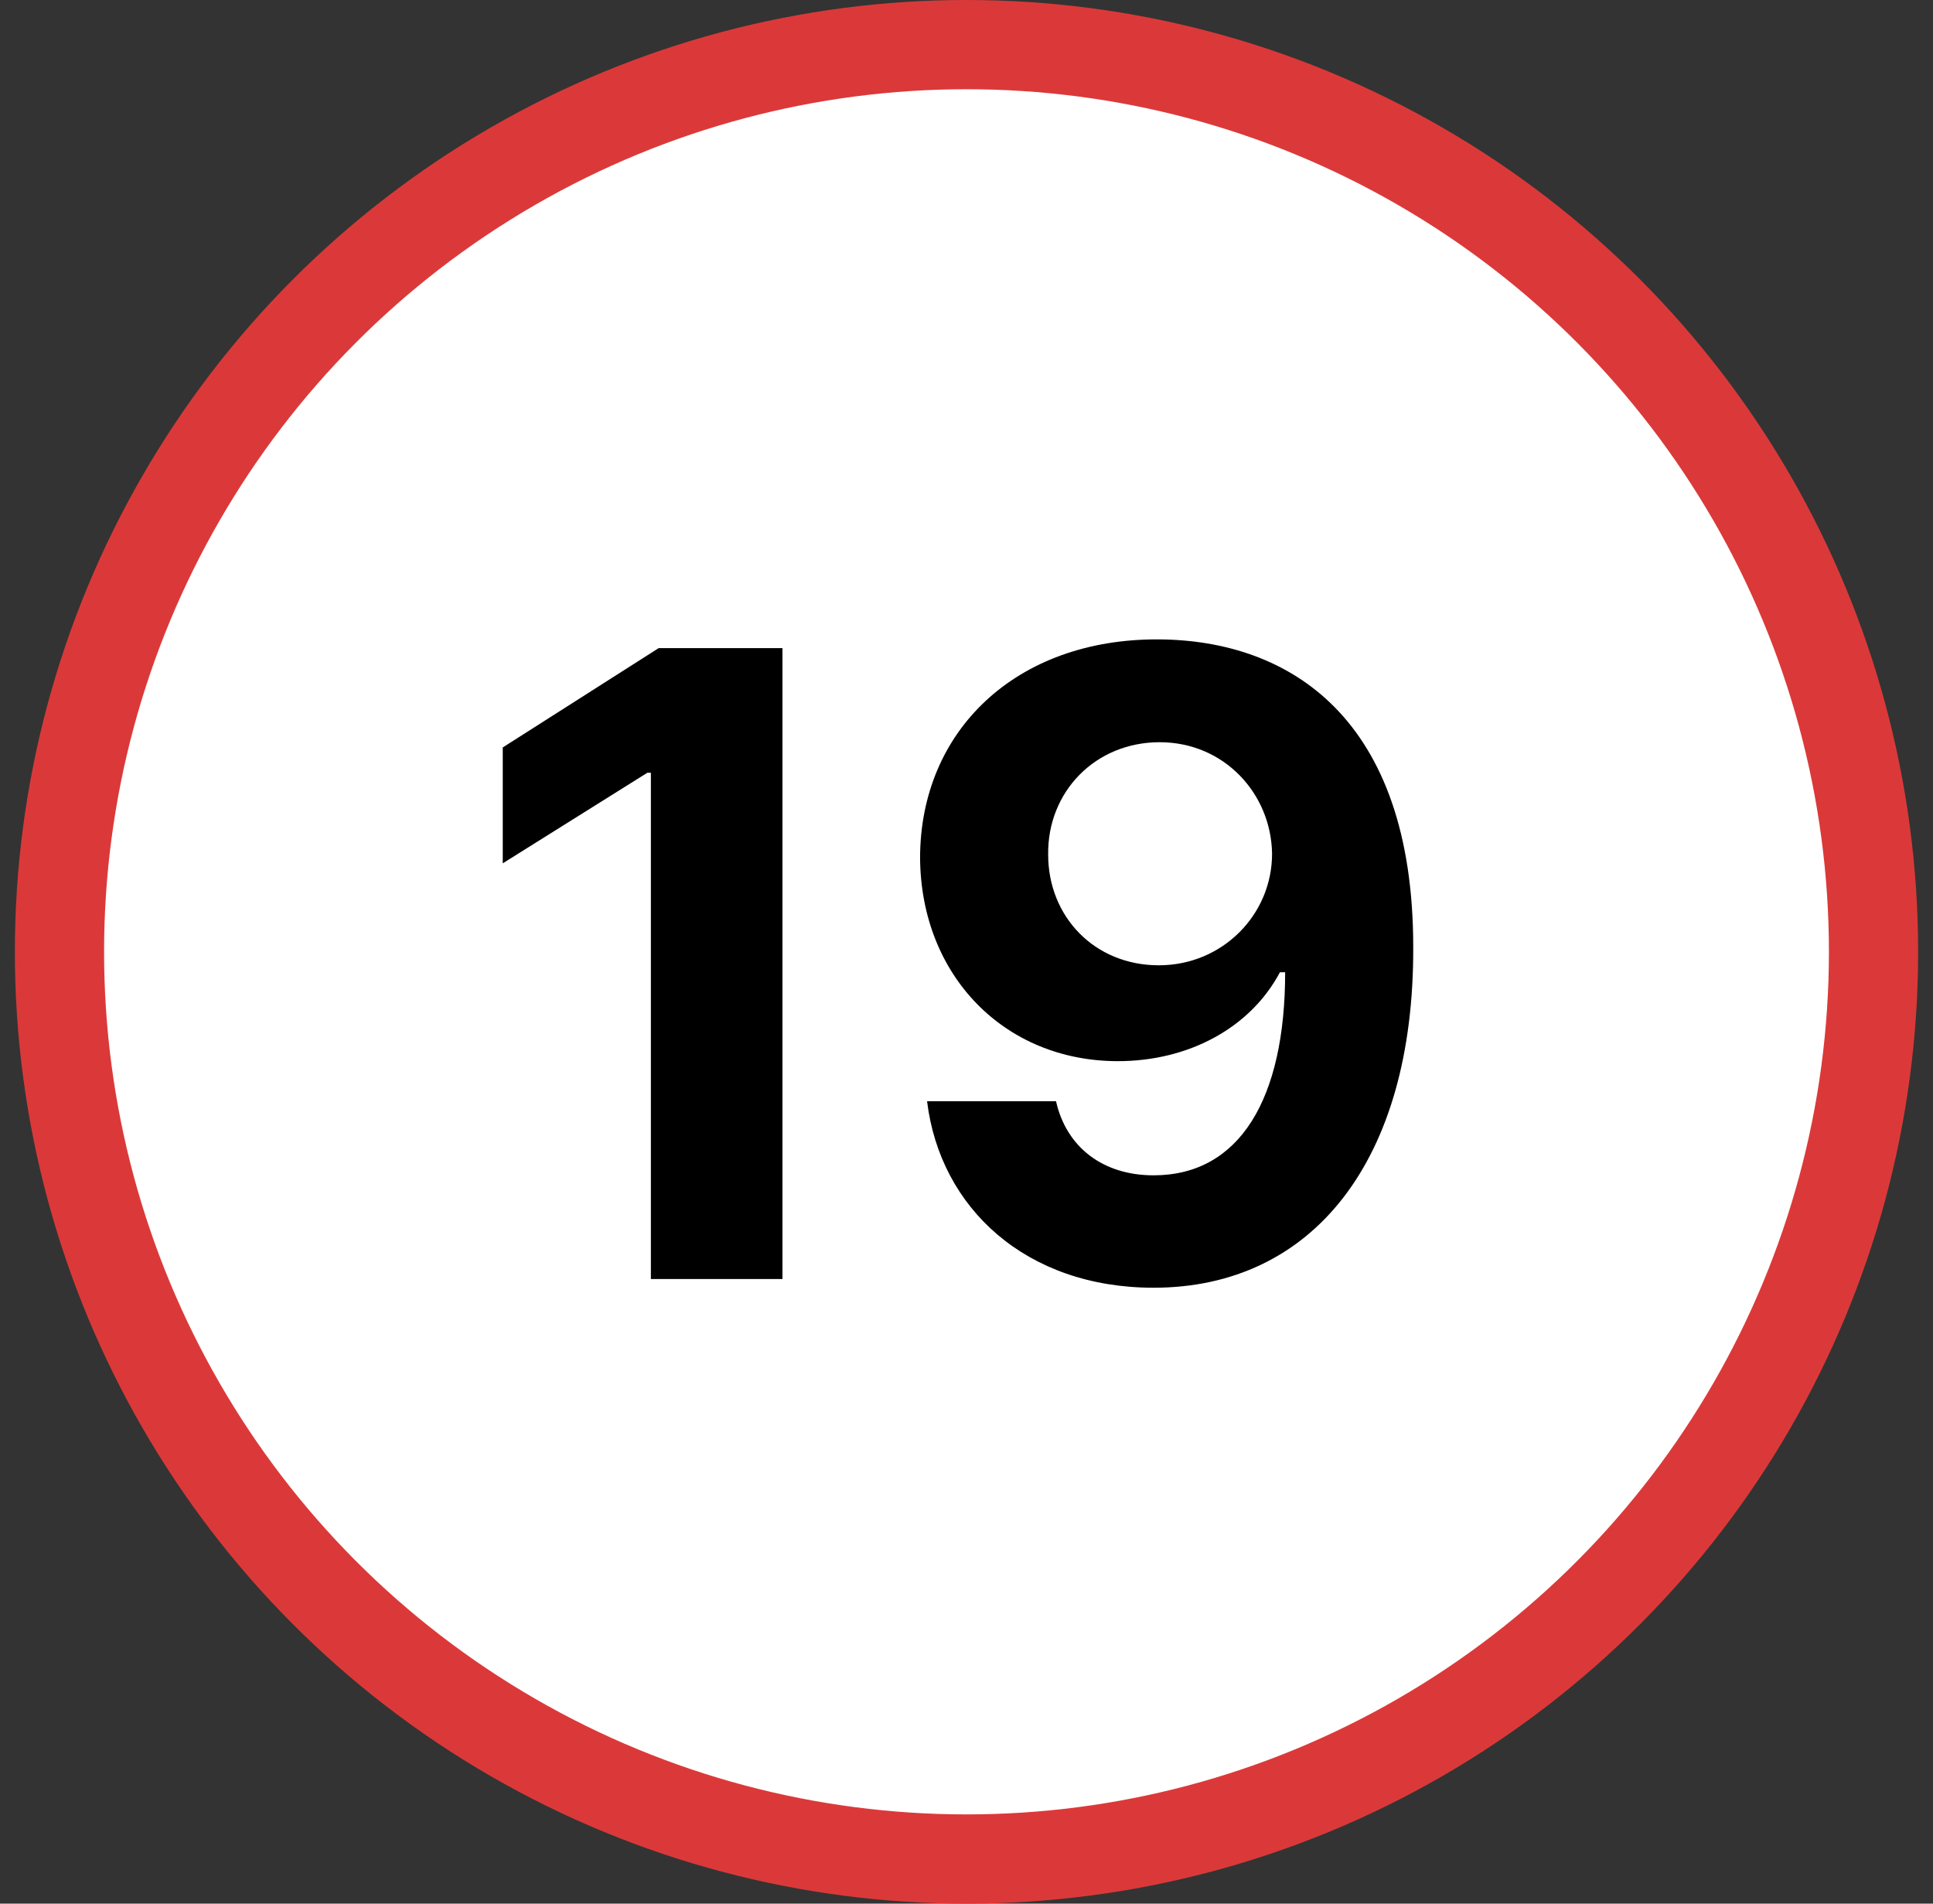<svg width="65" height="64" viewBox="0 0 65 64" fill="none" xmlns="http://www.w3.org/2000/svg">
<rect x="0" y="0" width="65" height="64" fill="#333333" stroke="none"/>
<circle cx="32.5" cy="32" r="30.5" fill="white" stroke="#DB3939" stroke-width="3"/>
<path d="M26.311 21.789V43H21.887V25.979H21.77L16.906 29.025V25.129L22.15 21.789H26.311ZM38.967 21.496C43.361 21.525 47.522 24.133 47.522 31.838C47.551 39.045 44.123 43.293 38.791 43.293C34.514 43.293 31.613 40.627 31.174 37.023H35.51C35.861 38.576 37.092 39.514 38.791 39.514C41.691 39.514 43.215 36.935 43.215 32.688H43.039C42.043 34.562 39.963 35.676 37.59 35.676C33.781 35.676 30.969 32.805 30.939 28.85C30.939 24.572 34.162 21.467 38.967 21.496ZM38.996 24.953C36.828 24.953 35.217 26.623 35.246 28.732C35.246 30.812 36.799 32.453 38.967 32.453C41.105 32.453 42.775 30.754 42.775 28.703C42.746 26.682 41.164 24.953 38.996 24.953Z" fill="black"/>
</svg>
